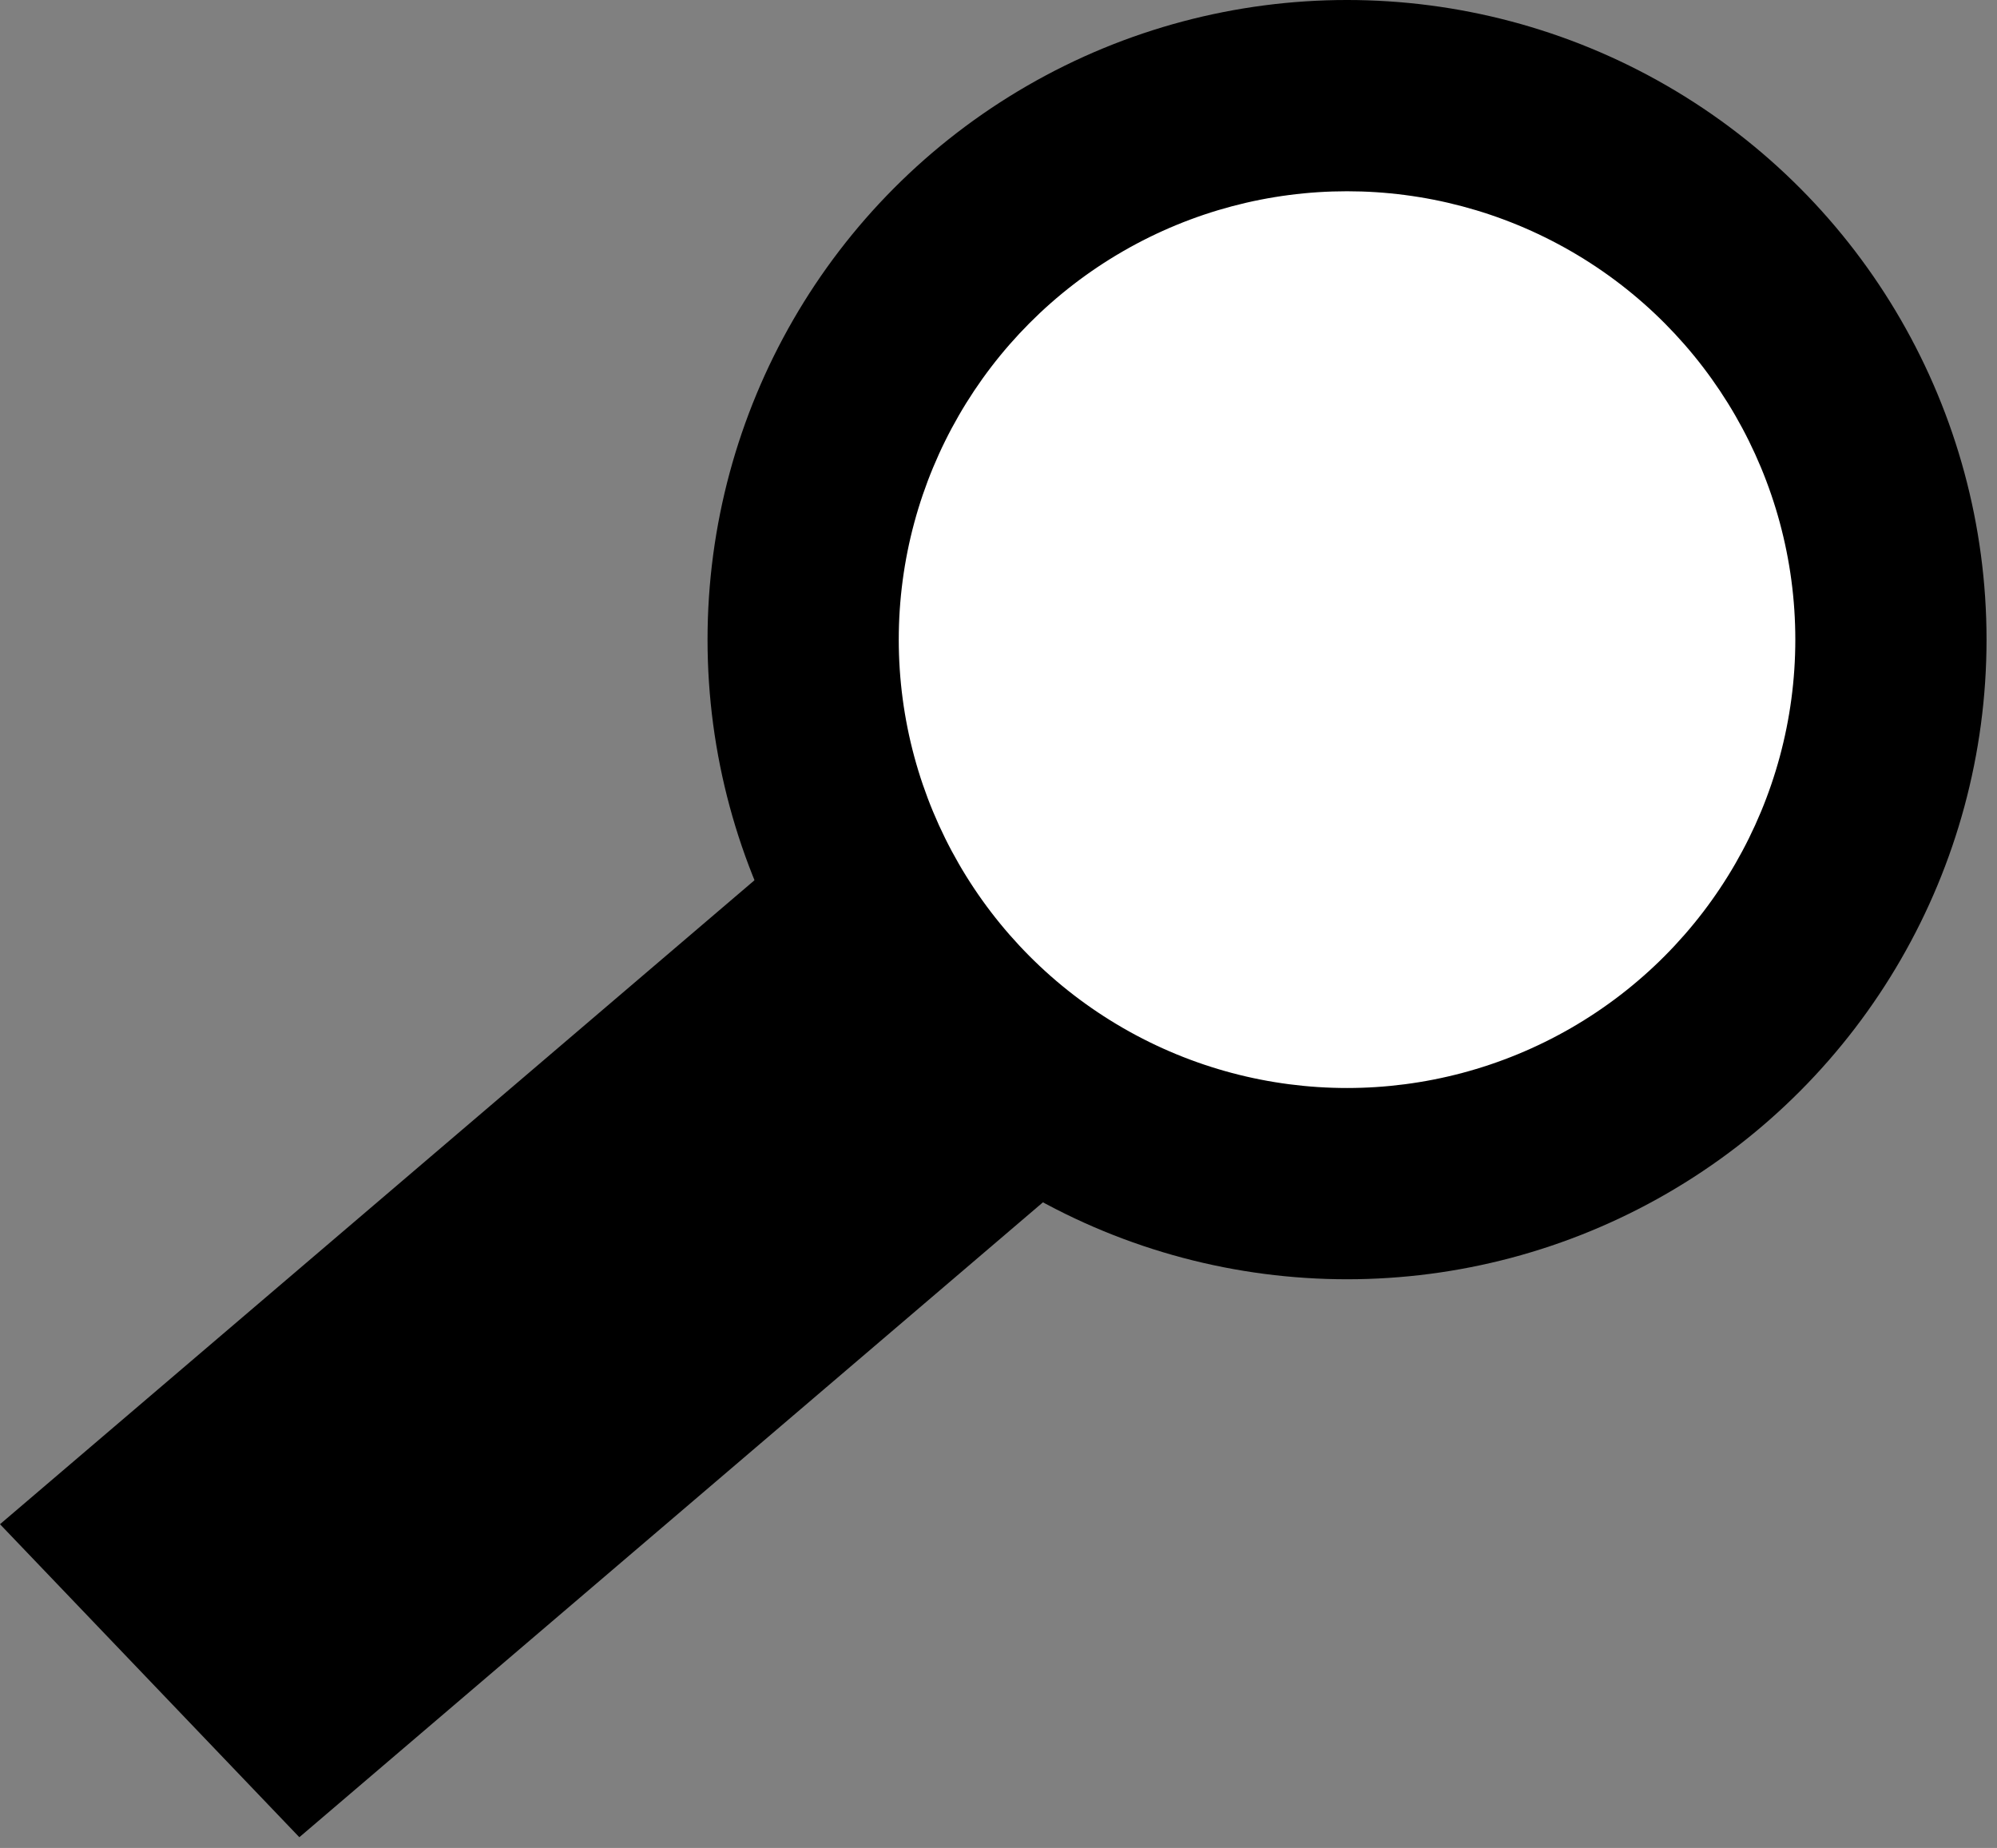 <svg width="147" height="136" viewBox="0 0 147 136" fill="none" xmlns="http://www.w3.org/2000/svg">
<rect x="0" y="0" width="147" height="136" fill="#808080" stroke="none"/>
<path d="M0 112.175L75.118 48.074L104.164 65.101L22.035 135.211L0 112.175Z" fill="black"/>
<circle cx="99.156" cy="47.074" r="47.074" fill="black"/>
<circle cx="99.156" cy="47.074" r="33.498" fill="white" stroke="black"/>
</svg>
